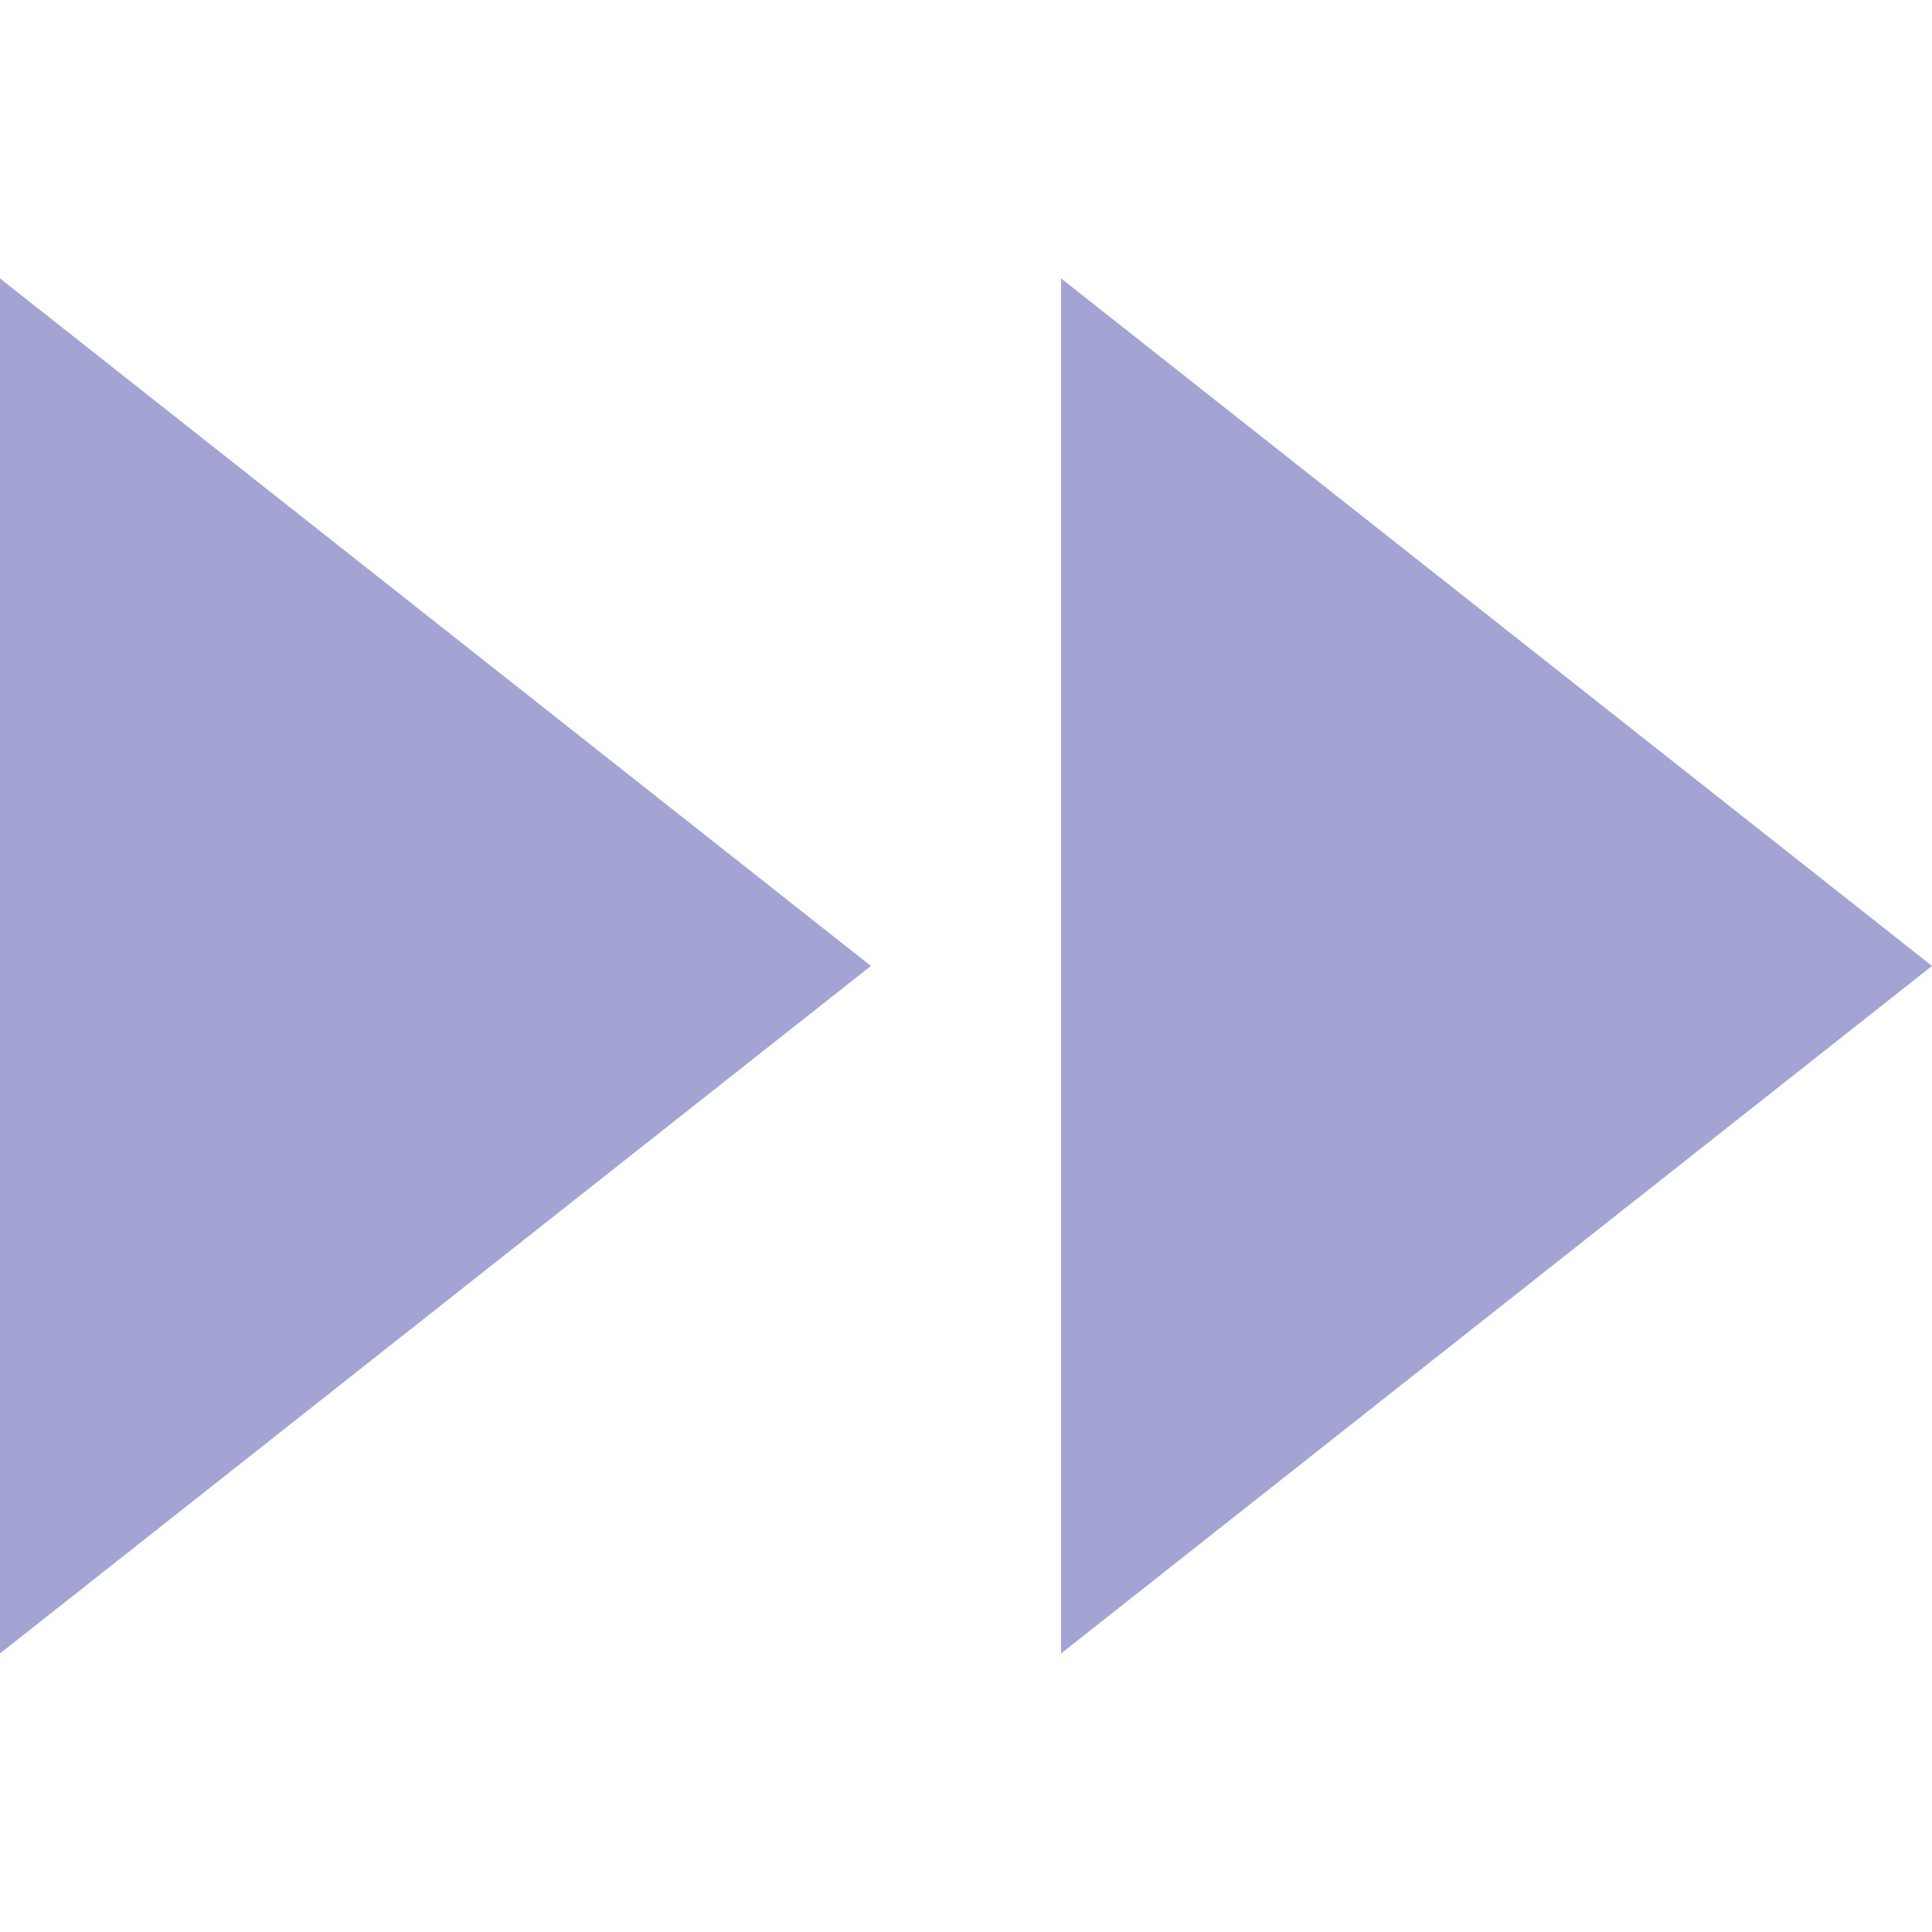 <svg height="436pt" viewBox="0 -62 436.98 436" width="436pt" xmlns="http://www.w3.org/2000/svg" ><g fill="#a3a3d4"><path d="m436.98 155.988-196.98 155.5v-311zm0 0" /><path d="m196.98 155.988-196.98 155.5v-311zm0 0"/></g></svg>